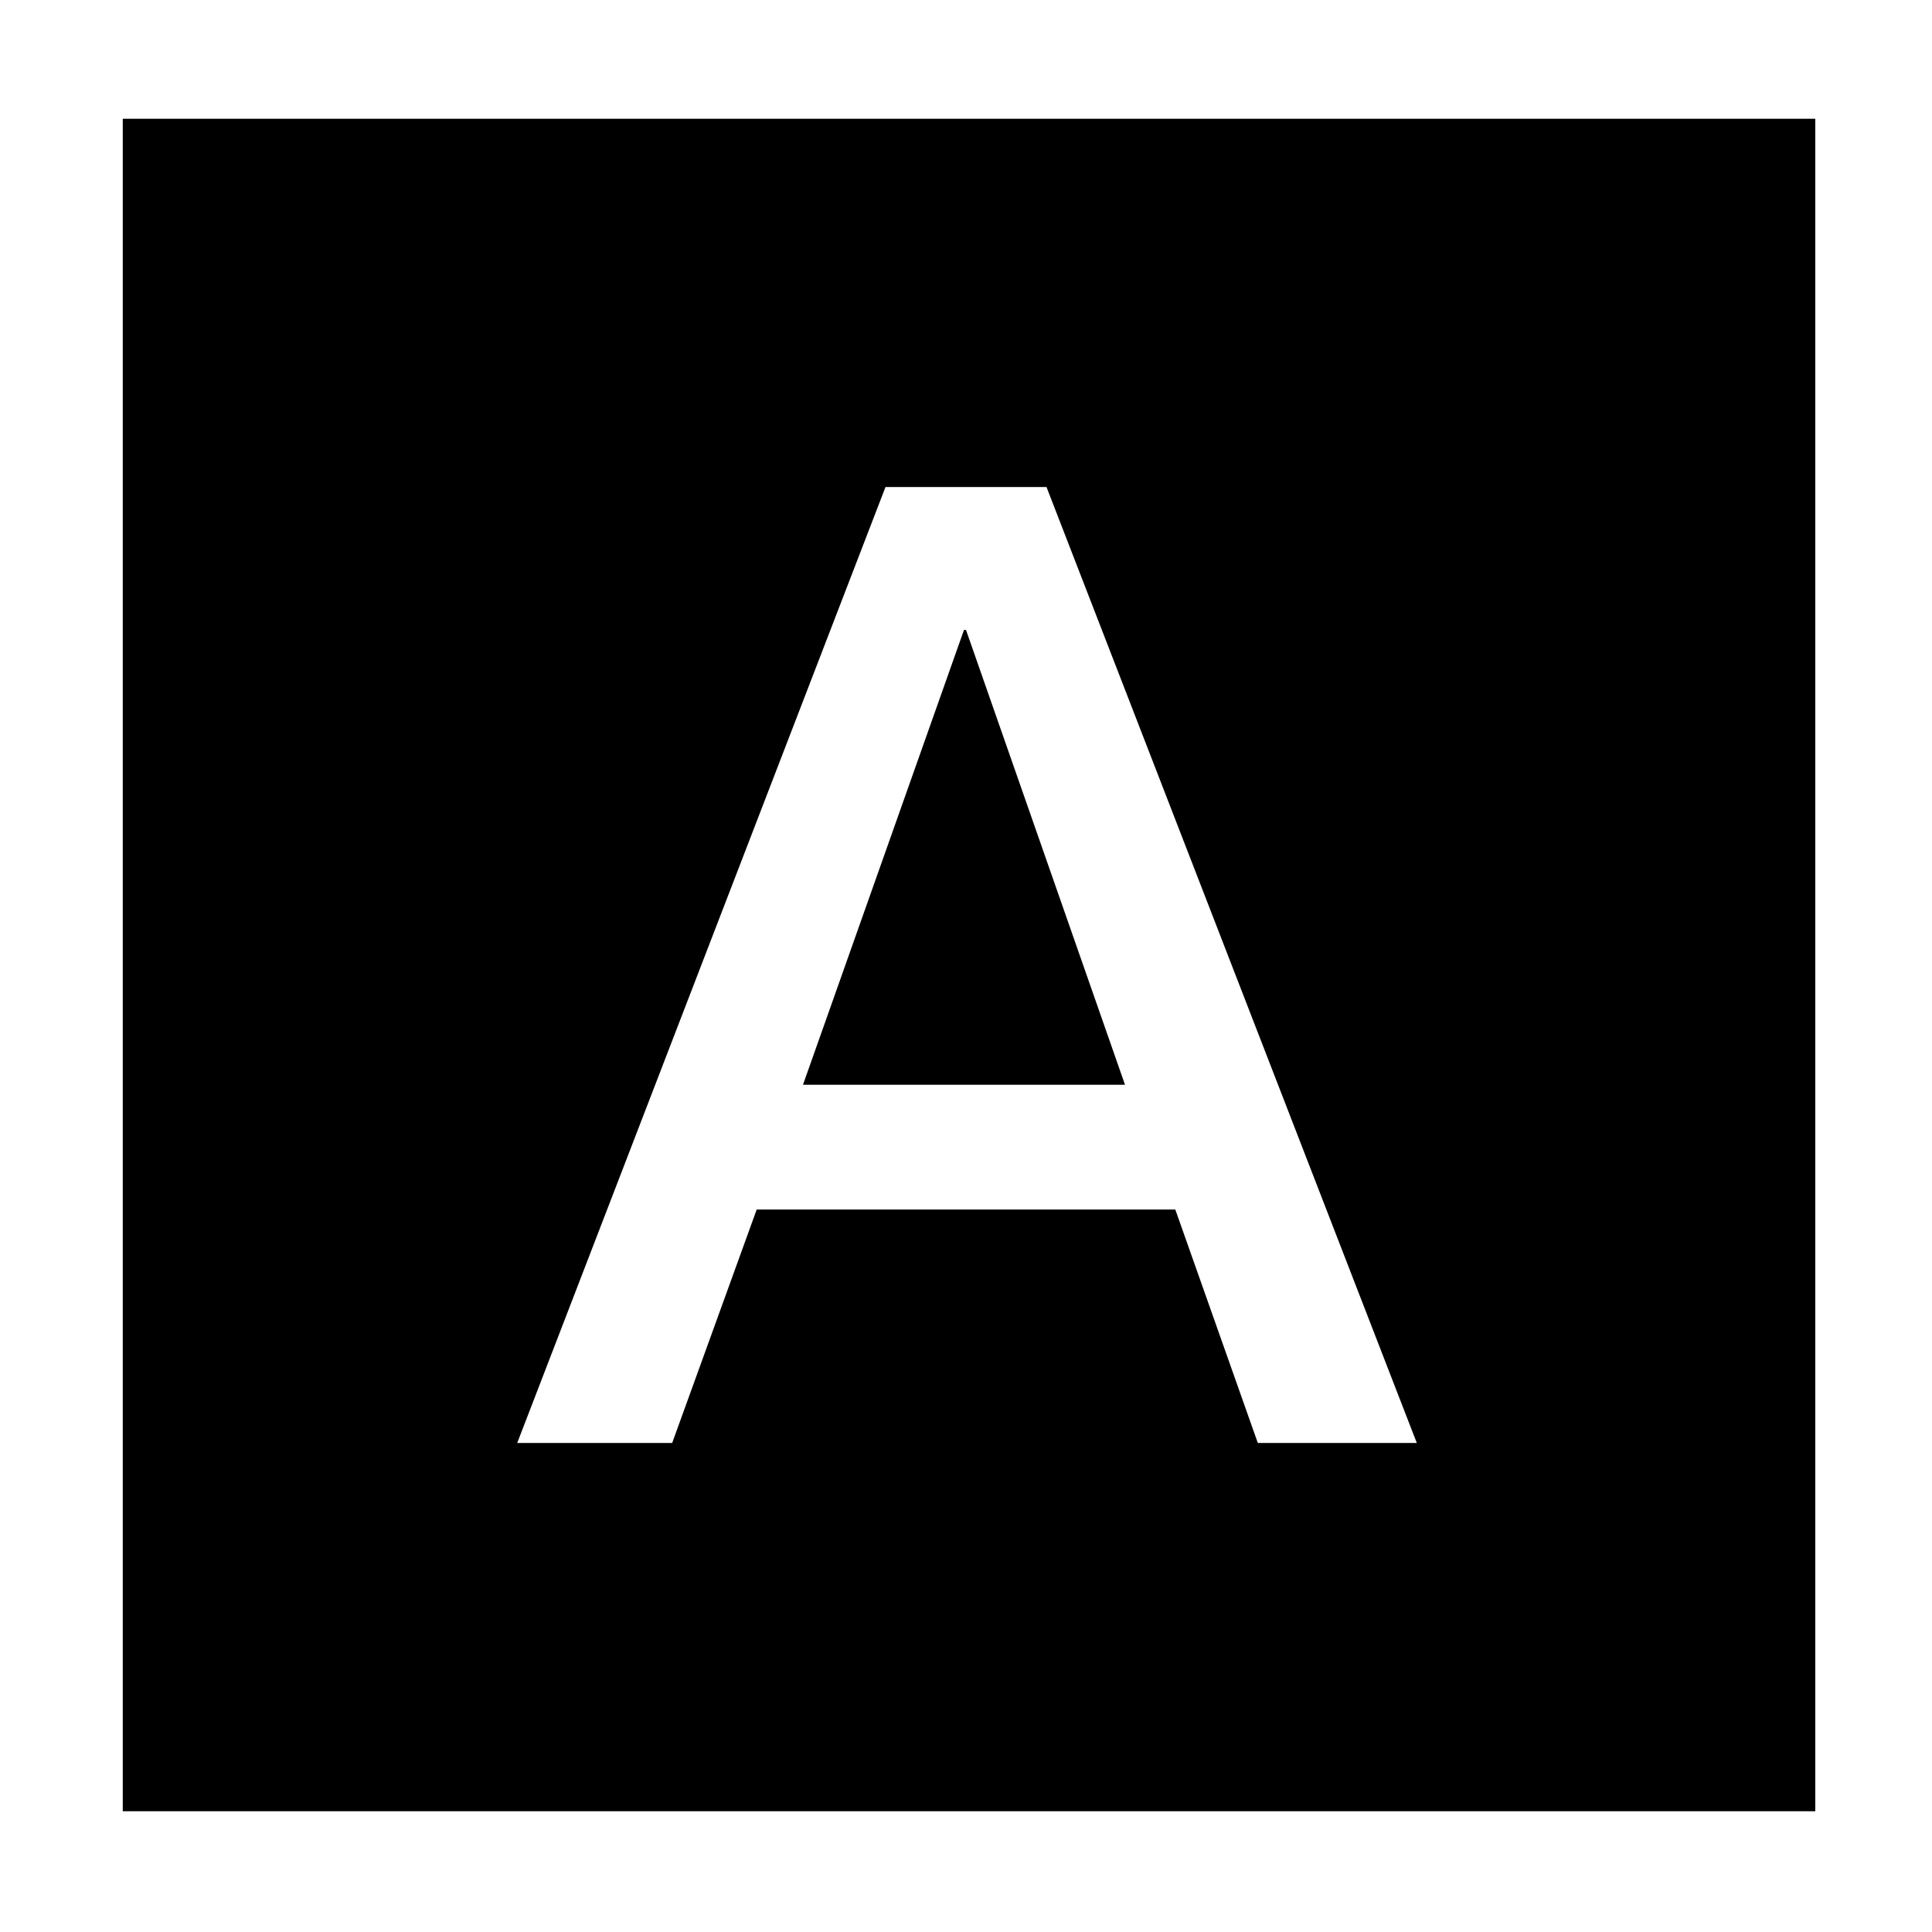 <svg xmlns="http://www.w3.org/2000/svg" height="48" width="48"><path d="M12.85 35.85H16.7L18.8 30.05H29.2L31.25 35.85H35.2L26 12.1H22ZM19.95 26.95 23.95 15.65H24L27.95 26.95ZM3.05 45V2.95H45.1V45Z"/></svg>
